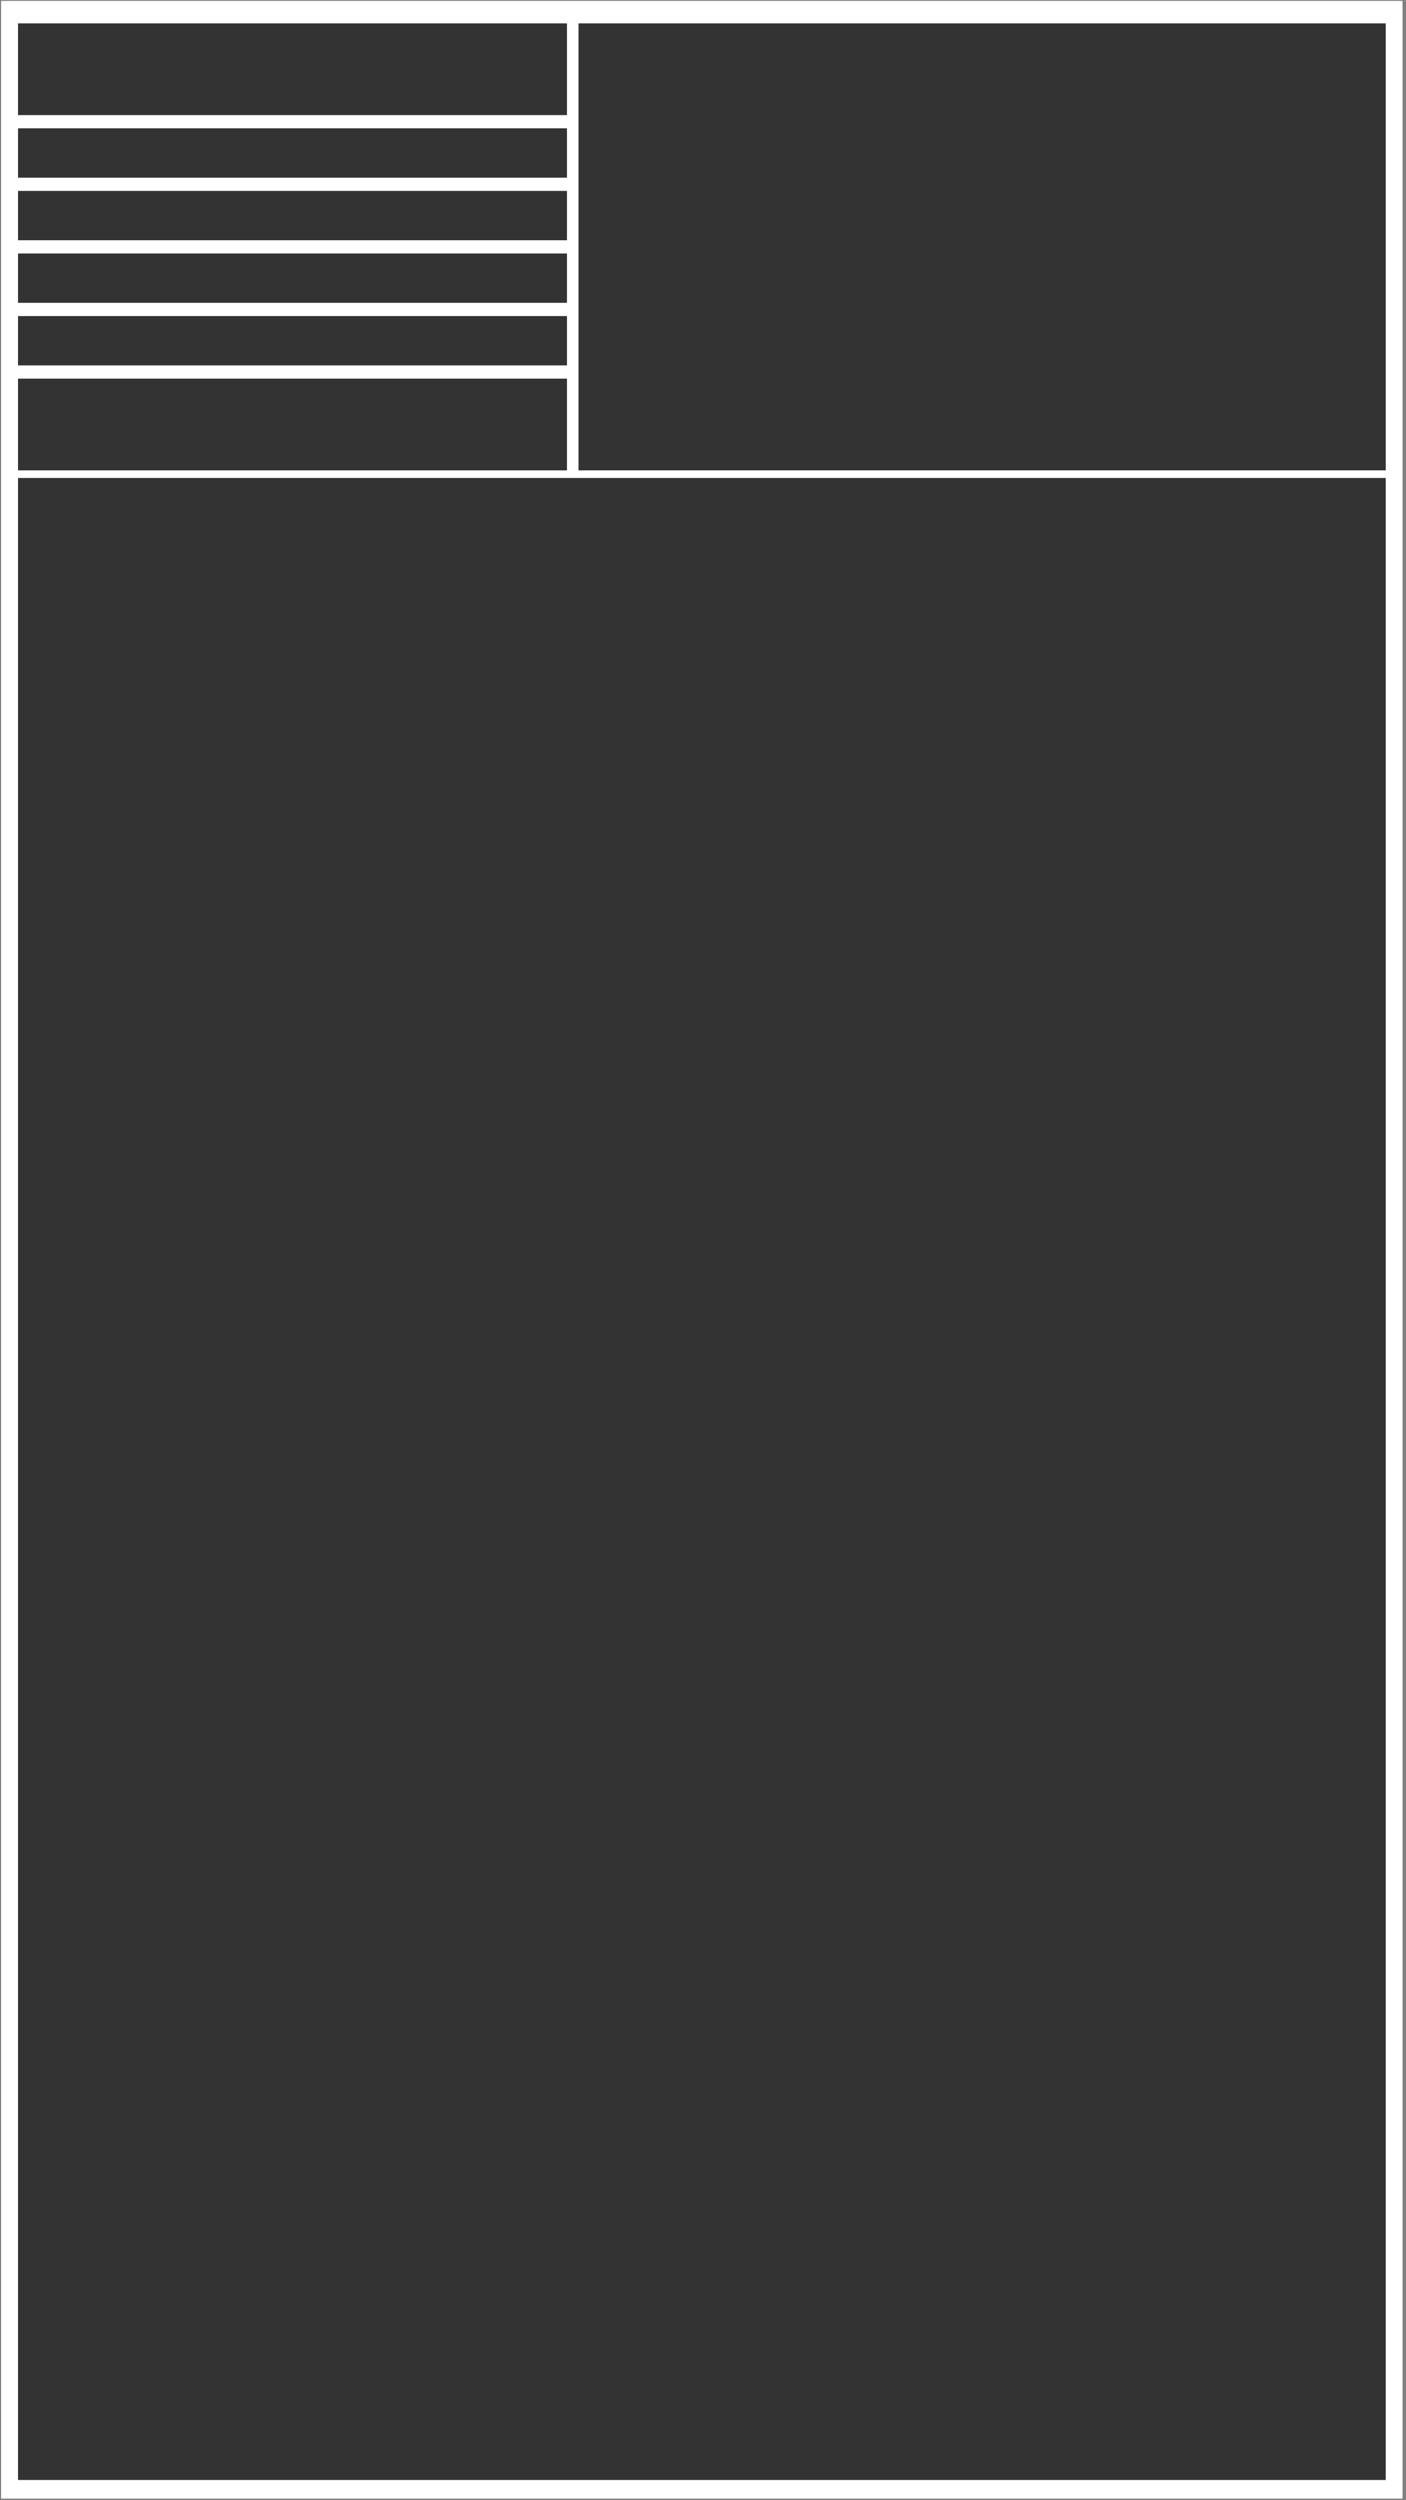 <?xml version="1.0" encoding="UTF-8" standalone="no"?><!DOCTYPE svg PUBLIC "-//W3C//DTD SVG 1.1//EN" "http://www.w3.org/Graphics/SVG/1.1/DTD/svg11.dtd"><svg width="100%" height="100%" viewBox="0 0 4500 8000" version="1.1" xmlns="http://www.w3.org/2000/svg" xmlns:xlink="http://www.w3.org/1999/xlink" xml:space="preserve" xmlns:serif="http://www.serif.com/" style="fill-rule:evenodd;clip-rule:evenodd;stroke-linejoin:round;stroke-miterlimit:2;"><rect x="0" y="0" width="4500" height="8000" fill="#808080" stroke="none"/><rect x="3.507" y="2.924" width="4485.32" height="7991.83" style="fill:#fff;"/><rect x="57.674" y="1529.35" width="4377.43" height="6405.85" style="fill:#333;"/><rect x="1851.53" y="74.75" width="2583.57" height="1430.3" style="fill:#333;"/><rect x="57.674" y="74.75" width="1756.98" height="293.552" style="fill:#333;"/><rect x="57.674" y="410.625" width="1756.98" height="157.895" style="fill:#333;"/><rect x="57.674" y="610.843" width="1756.98" height="157.895" style="fill:#333;"/><rect x="57.674" y="811.061" width="1756.98" height="157.895" style="fill:#333;"/><rect x="57.674" y="1011.28" width="1756.98" height="157.895" style="fill:#333;"/><rect x="57.674" y="1211.5" width="1756.98" height="293.552" style="fill:#333;"/></svg>